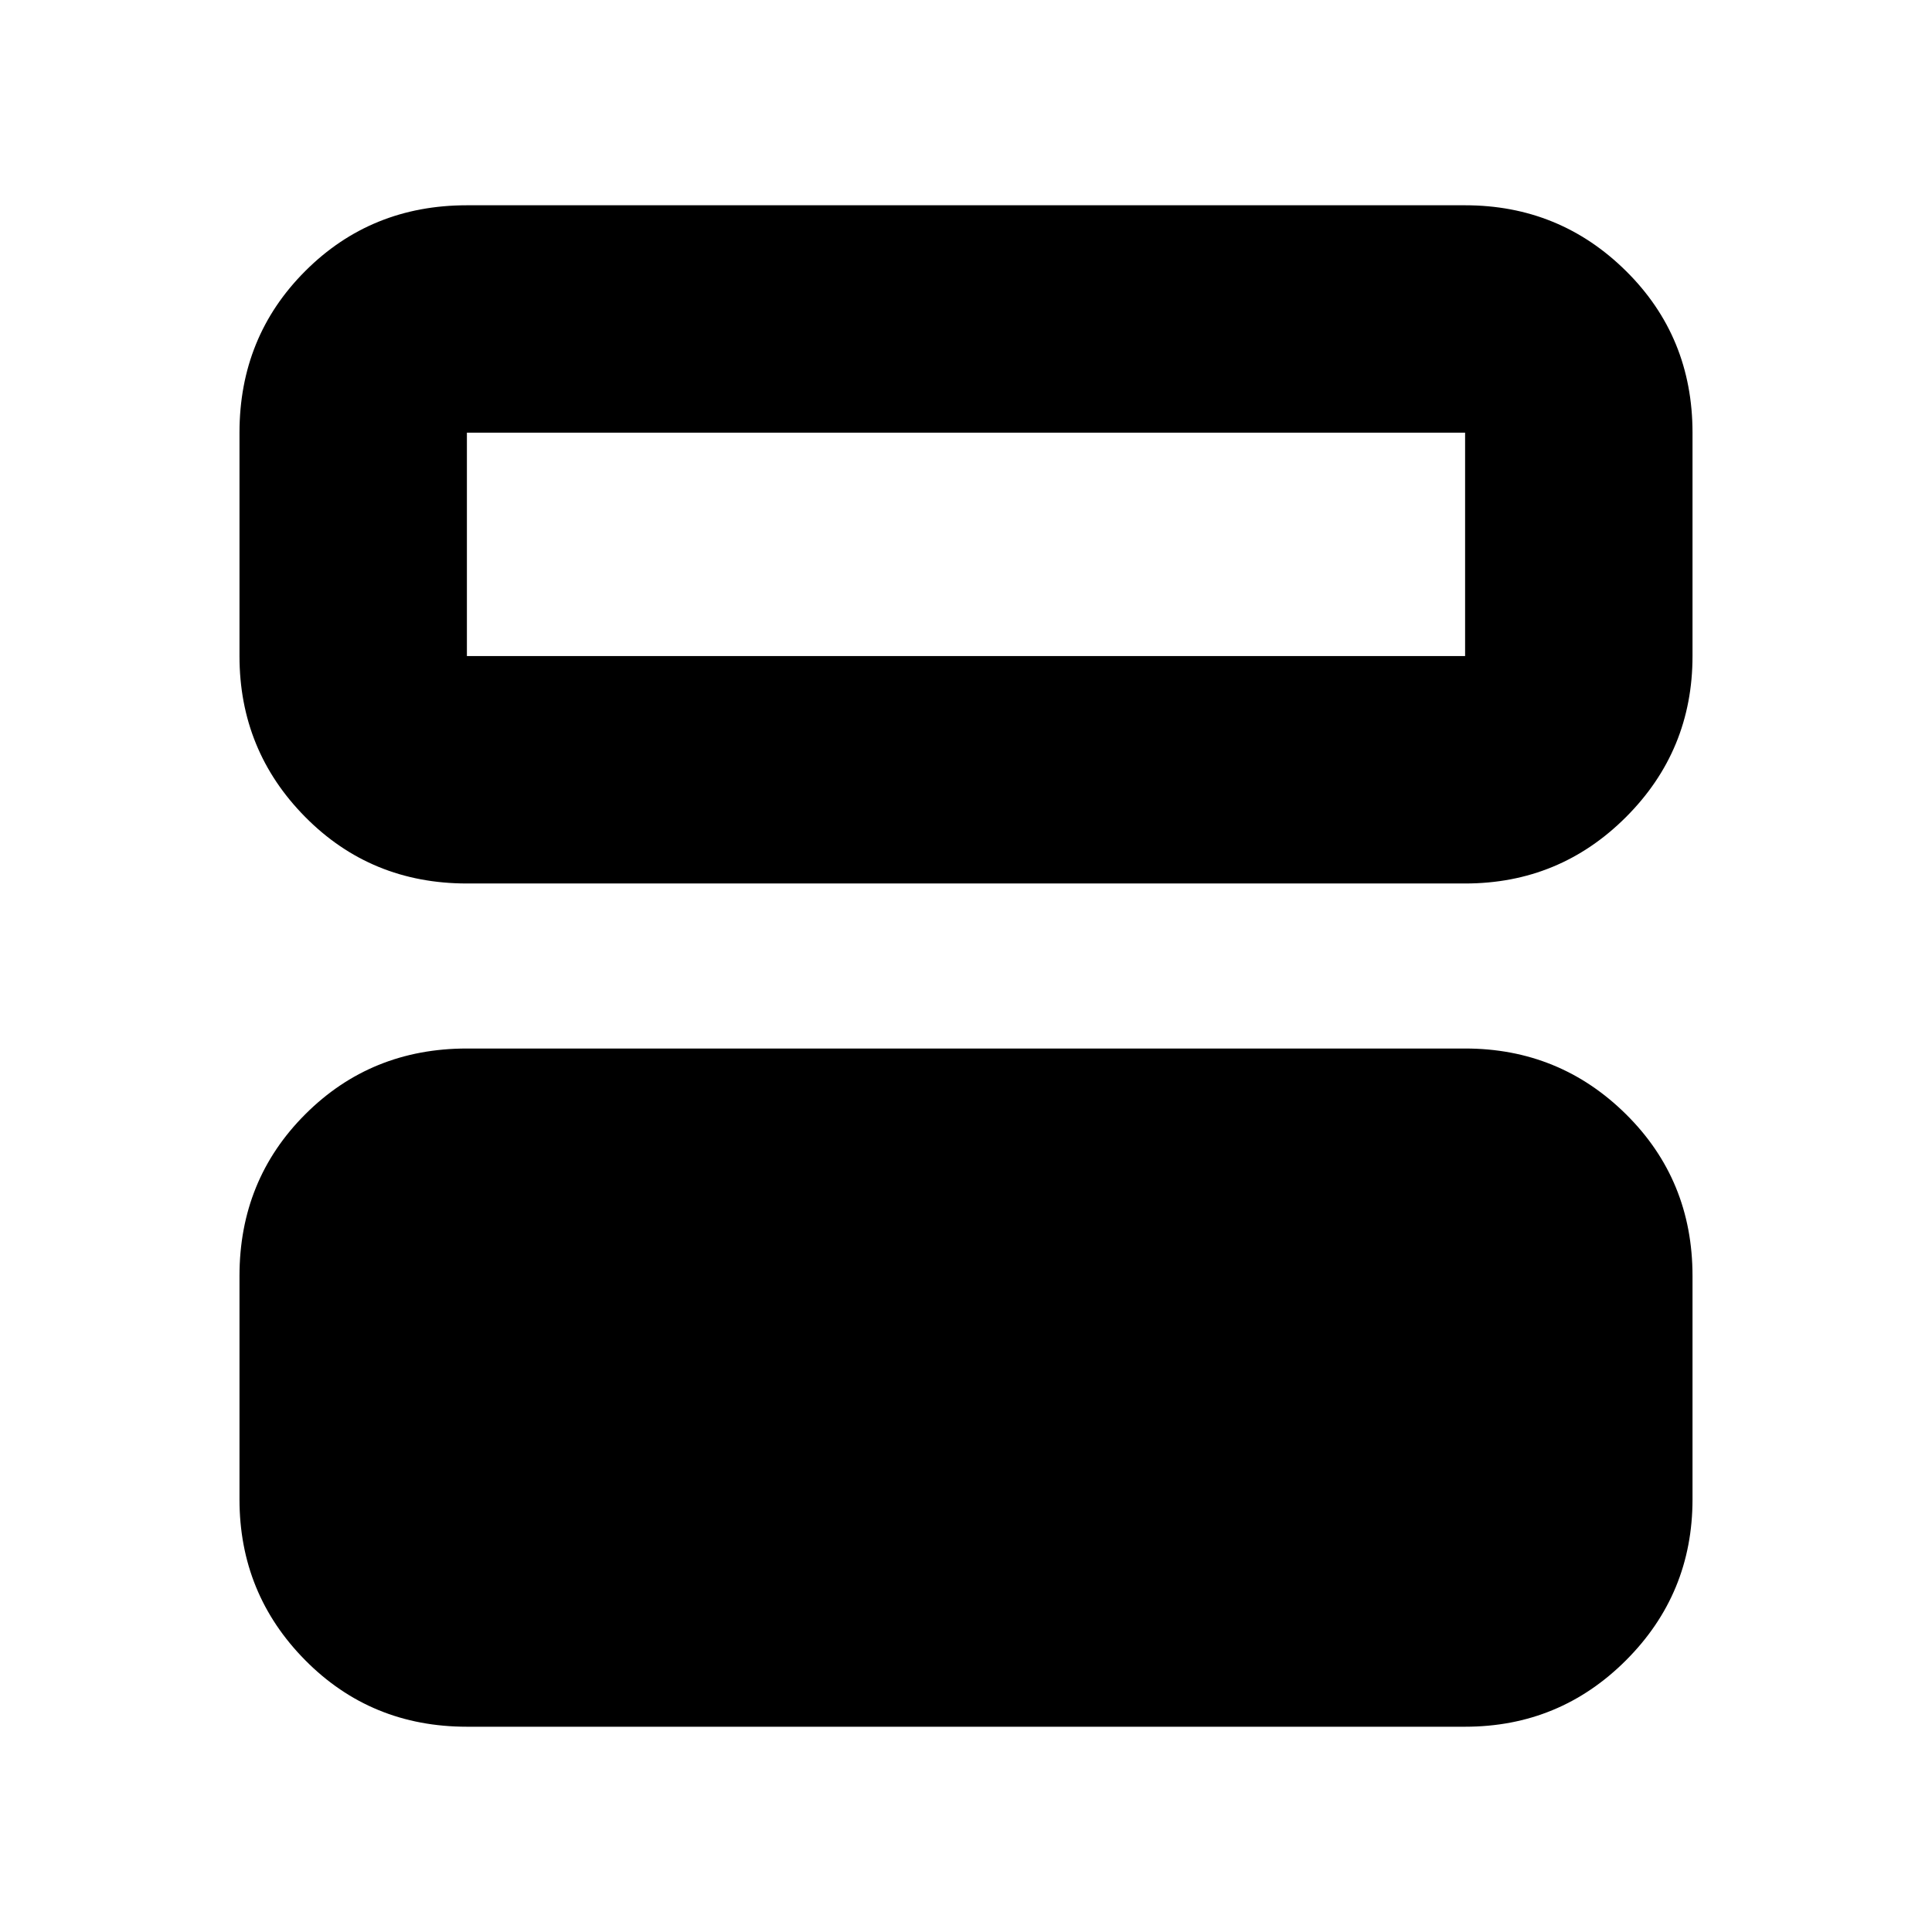 <svg xmlns="http://www.w3.org/2000/svg" height="20" viewBox="0 -960 960 960" width="20"><path d="M232-102q-47.637 0-80.319-33.031Q119-168.062 119-215v-111q0-47.638 32.681-80.319Q184.363-439 232-439h496q46.938 0 79.969 32.681Q841-373.638 841-326v111q0 46.938-33.031 79.969Q774.938-102 728-102H232Zm0-419q-47.637 0-80.319-33.031Q119-587.062 119-634v-111q0-47.638 32.681-80.319Q184.363-858 232-858h496q46.938 0 79.969 32.681Q841-792.638 841-745v111q0 46.938-33.031 79.969Q774.938-521 728-521H232Zm496-224H232v111h496v-111ZM232-634v-111 111Z"/></svg>